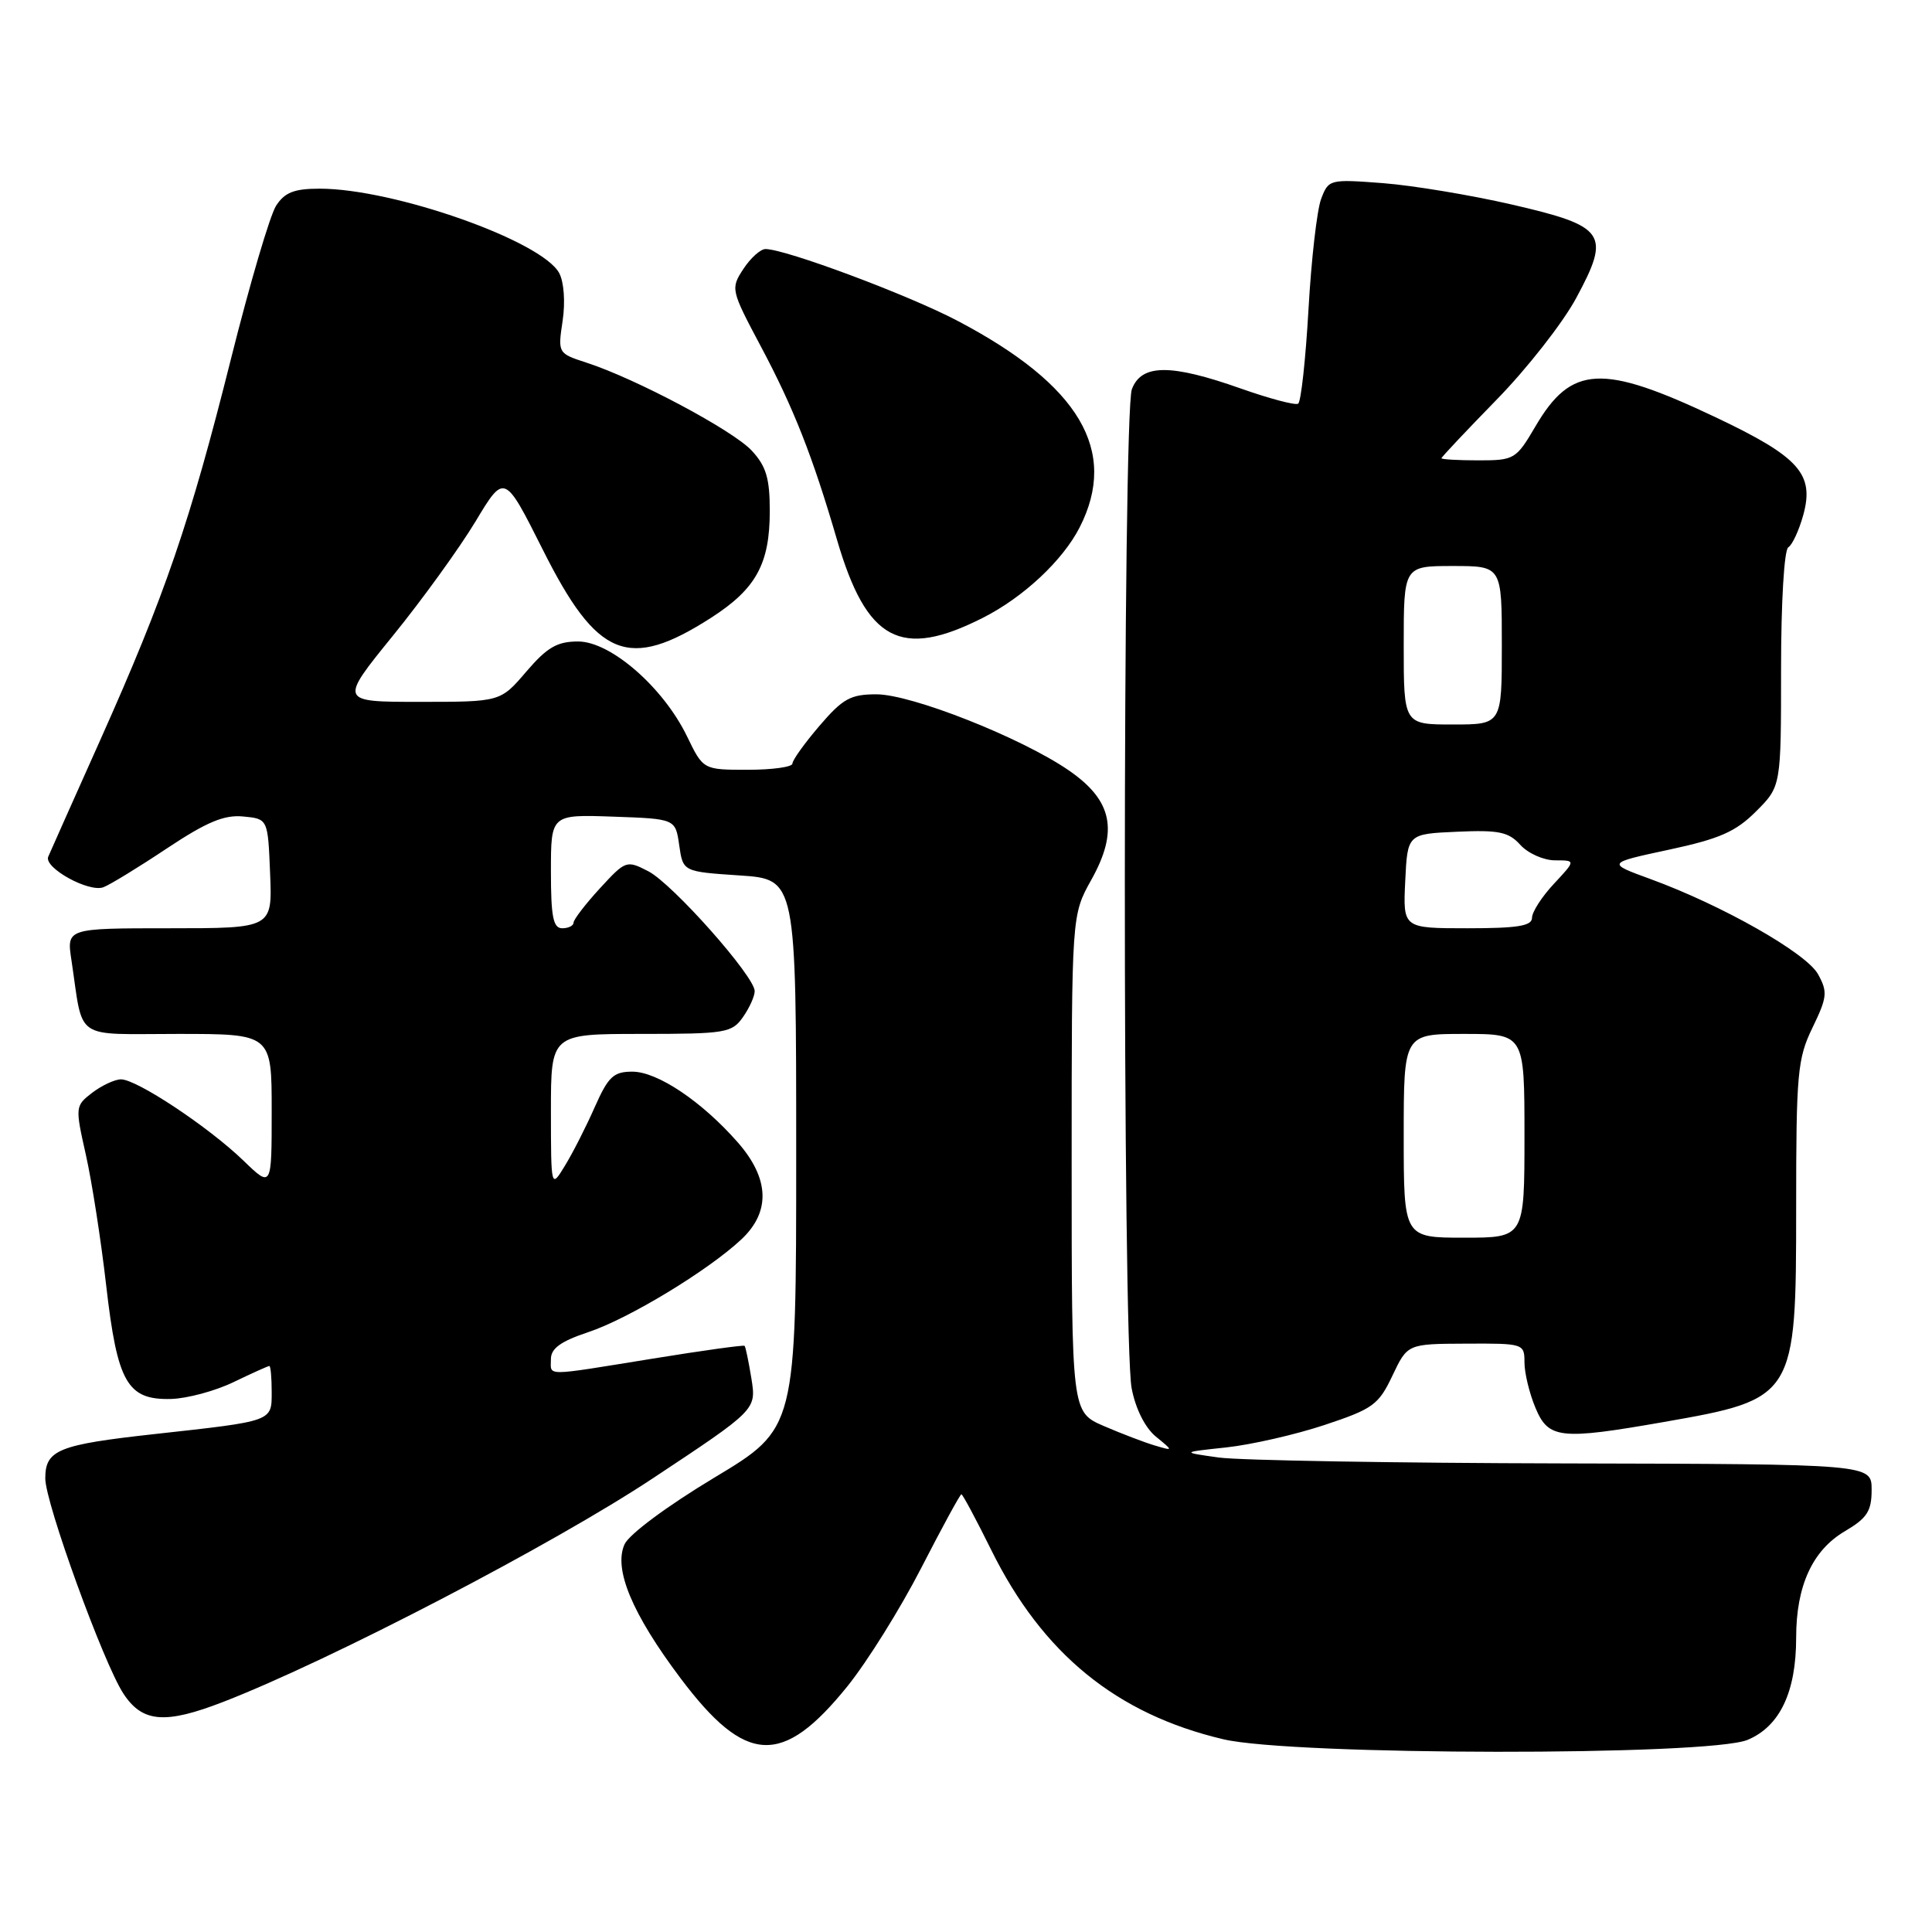<?xml version="1.0" encoding="UTF-8" standalone="no"?>
<!DOCTYPE svg PUBLIC "-//W3C//DTD SVG 1.1//EN" "http://www.w3.org/Graphics/SVG/1.1/DTD/svg11.dtd" >
<svg xmlns="http://www.w3.org/2000/svg" xmlns:xlink="http://www.w3.org/1999/xlink" version="1.1" viewBox="0 0 256 256">
 <g >
 <path fill="currentColor"
d=" M 112.28 223.45 C 114.91 220.19 119.31 213.14 122.07 207.76 C 124.83 202.39 127.22 198.00 127.39 198.00 C 127.56 198.00 129.34 201.33 131.35 205.39 C 138.14 219.13 147.95 227.13 162.09 230.46 C 171.28 232.63 226.42 232.69 231.57 230.54 C 235.84 228.75 238.00 224.20 238.00 217.00 C 238.00 210.14 240.15 205.43 244.45 202.90 C 247.41 201.15 248.00 200.24 248.00 197.40 C 248.00 194.00 248.00 194.00 207.25 193.91 C 184.84 193.86 164.25 193.51 161.50 193.13 C 156.50 192.43 156.50 192.43 162.50 191.79 C 165.80 191.43 171.65 190.10 175.50 188.82 C 181.92 186.69 182.67 186.15 184.50 182.29 C 186.50 178.07 186.50 178.07 194.25 178.04 C 201.89 178.00 202.00 178.04 202.00 180.53 C 202.00 181.92 202.65 184.62 203.45 186.53 C 205.17 190.66 206.70 190.83 220.42 188.43 C 237.87 185.38 238.00 185.17 238.00 160.09 C 238.00 142.18 238.17 140.28 240.17 136.16 C 242.12 132.13 242.19 131.43 240.90 129.09 C 239.35 126.28 228.22 119.96 218.70 116.48 C 212.89 114.36 212.89 114.36 221.14 112.59 C 227.86 111.15 229.99 110.21 232.69 107.51 C 236.00 104.20 236.00 104.20 236.00 88.66 C 236.00 79.78 236.41 72.86 236.96 72.52 C 237.49 72.20 238.38 70.27 238.94 68.25 C 240.44 62.81 238.41 60.54 227.31 55.28 C 212.27 48.16 208.21 48.37 203.44 56.52 C 200.89 60.86 200.66 61.00 195.90 61.00 C 193.21 61.00 191.00 60.87 191.00 60.72 C 191.00 60.57 194.29 57.08 198.30 52.97 C 202.32 48.86 207.07 42.80 208.85 39.50 C 213.46 30.96 212.79 29.98 200.36 27.11 C 194.94 25.86 187.25 24.58 183.28 24.27 C 176.19 23.73 176.04 23.76 175.06 26.35 C 174.51 27.79 173.75 34.40 173.38 41.02 C 173.00 47.65 172.39 53.26 172.01 53.49 C 171.63 53.73 168.21 52.82 164.41 51.48 C 155.10 48.19 151.25 48.22 149.98 51.57 C 148.75 54.78 148.73 177.65 149.95 183.96 C 150.47 186.68 151.73 189.18 153.15 190.35 C 155.50 192.27 155.50 192.27 153.00 191.53 C 151.62 191.12 148.59 189.96 146.25 188.95 C 142.00 187.11 142.00 187.11 142.00 154.18 C 142.00 121.25 142.00 121.25 144.60 116.59 C 148.24 110.08 147.42 106.07 141.62 102.08 C 135.33 97.75 120.78 92.00 116.13 92.00 C 112.70 92.00 111.67 92.57 108.58 96.18 C 106.61 98.48 105.00 100.73 105.00 101.18 C 105.00 101.63 102.34 102.00 99.09 102.00 C 93.18 102.00 93.18 102.00 91.04 97.58 C 87.89 91.08 80.92 85.00 76.60 85.00 C 73.82 85.00 72.50 85.77 69.73 89.00 C 66.31 93.00 66.31 93.00 55.63 93.00 C 44.95 93.00 44.95 93.00 52.05 84.25 C 55.96 79.44 60.88 72.62 63.00 69.11 C 66.84 62.72 66.84 62.72 71.92 72.83 C 79.13 87.22 83.26 88.89 94.22 81.86 C 100.18 78.03 102.00 74.72 102.00 67.70 C 102.00 63.38 101.52 61.77 99.61 59.71 C 97.11 57.02 84.25 50.17 77.70 48.05 C 73.92 46.82 73.91 46.79 74.55 42.52 C 74.92 40.03 74.73 37.37 74.10 36.19 C 71.82 31.92 52.19 25.00 42.36 25.00 C 38.99 25.00 37.73 25.49 36.59 27.25 C 35.78 28.49 33.09 37.63 30.60 47.57 C 25.17 69.22 21.89 78.80 13.31 98.00 C 9.74 105.97 6.63 112.96 6.39 113.52 C 5.78 114.98 11.79 118.30 13.71 117.56 C 14.60 117.22 18.39 114.90 22.14 112.40 C 27.40 108.91 29.71 107.94 32.23 108.19 C 35.50 108.50 35.50 108.50 35.79 115.75 C 36.09 123.00 36.09 123.00 22.46 123.00 C 8.82 123.00 8.82 123.00 9.47 127.25 C 11.09 138.04 9.58 137.00 23.58 137.00 C 36.00 137.00 36.00 137.00 36.00 147.20 C 36.00 157.41 36.00 157.41 32.25 153.78 C 27.64 149.33 18.09 142.99 16.02 143.02 C 15.19 143.03 13.47 143.84 12.21 144.80 C 9.96 146.54 9.95 146.66 11.38 153.03 C 12.18 156.59 13.39 164.37 14.07 170.33 C 15.55 183.22 16.86 185.52 22.67 185.37 C 24.80 185.31 28.53 184.31 30.96 183.13 C 33.39 181.96 35.52 181.00 35.69 181.00 C 35.86 181.00 36.00 182.54 36.00 184.42 C 36.00 188.38 36.27 188.28 20.50 190.02 C 7.70 191.43 6.00 192.12 6.00 195.90 C 6.00 199.15 13.71 220.38 16.35 224.41 C 18.87 228.26 21.88 228.50 29.63 225.49 C 43.87 219.96 73.30 204.64 86.51 195.88 C 100.22 186.80 100.22 186.80 99.57 182.69 C 99.20 180.43 98.80 178.47 98.66 178.33 C 98.53 178.20 93.04 178.96 86.46 180.03 C 71.85 182.39 73.00 182.39 73.00 180.08 C 73.00 178.67 74.31 177.73 77.94 176.52 C 83.30 174.74 93.85 168.34 98.25 164.21 C 102.13 160.56 101.96 156.16 97.75 151.36 C 93.00 145.95 87.12 142.00 83.79 142.00 C 81.29 142.00 80.60 142.66 78.81 146.69 C 77.67 149.28 75.90 152.76 74.87 154.44 C 73.01 157.50 73.01 157.50 73.00 147.25 C 73.00 137.00 73.00 137.00 84.94 137.00 C 96.15 137.00 96.98 136.86 98.44 134.78 C 99.30 133.56 100.00 132.01 100.00 131.33 C 100.00 129.37 89.13 117.12 85.91 115.45 C 83.02 113.96 82.90 114.00 79.49 117.71 C 77.57 119.80 76.01 121.84 76.00 122.25 C 76.00 122.66 75.33 123.00 74.50 123.00 C 73.30 123.00 73.00 121.50 73.00 115.46 C 73.00 107.92 73.00 107.92 81.25 108.21 C 89.50 108.50 89.50 108.50 90.00 112.00 C 90.50 115.50 90.50 115.50 98.00 116.00 C 105.50 116.50 105.50 116.50 105.50 152.89 C 105.50 189.28 105.50 189.28 94.66 195.79 C 88.41 199.55 83.37 203.29 82.76 204.62 C 81.27 207.89 83.76 213.84 90.17 222.37 C 98.82 233.87 103.67 234.11 112.28 223.45 Z  M 130.22 81.87 C 135.59 79.16 140.82 74.27 143.06 69.88 C 148.23 59.75 143.06 51.01 126.86 42.50 C 120.34 39.07 104.08 33.00 101.43 33.00 C 100.77 33.00 99.45 34.19 98.50 35.64 C 96.80 38.24 96.84 38.42 100.81 45.89 C 105.17 54.08 107.68 60.47 110.90 71.50 C 114.83 84.96 119.34 87.38 130.22 81.87 Z  M 186.00 150.50 C 186.00 137.00 186.00 137.00 194.00 137.00 C 202.00 137.00 202.00 137.00 202.00 150.50 C 202.00 164.00 202.00 164.00 194.00 164.00 C 186.00 164.00 186.00 164.00 186.00 150.50 Z  M 186.20 116.75 C 186.50 110.50 186.50 110.50 193.06 110.21 C 198.61 109.96 199.90 110.23 201.46 111.96 C 202.48 113.08 204.55 114.00 206.06 114.00 C 208.80 114.00 208.80 114.00 205.90 117.11 C 204.31 118.81 203.00 120.84 203.00 121.61 C 203.00 122.69 201.10 123.00 194.45 123.00 C 185.90 123.00 185.90 123.00 186.20 116.75 Z  M 186.00 85.50 C 186.00 75.00 186.00 75.00 192.50 75.00 C 199.00 75.00 199.00 75.00 199.00 85.50 C 199.00 96.00 199.00 96.00 192.50 96.00 C 186.00 96.00 186.00 96.00 186.00 85.50 Z "/>
</g>
</svg>